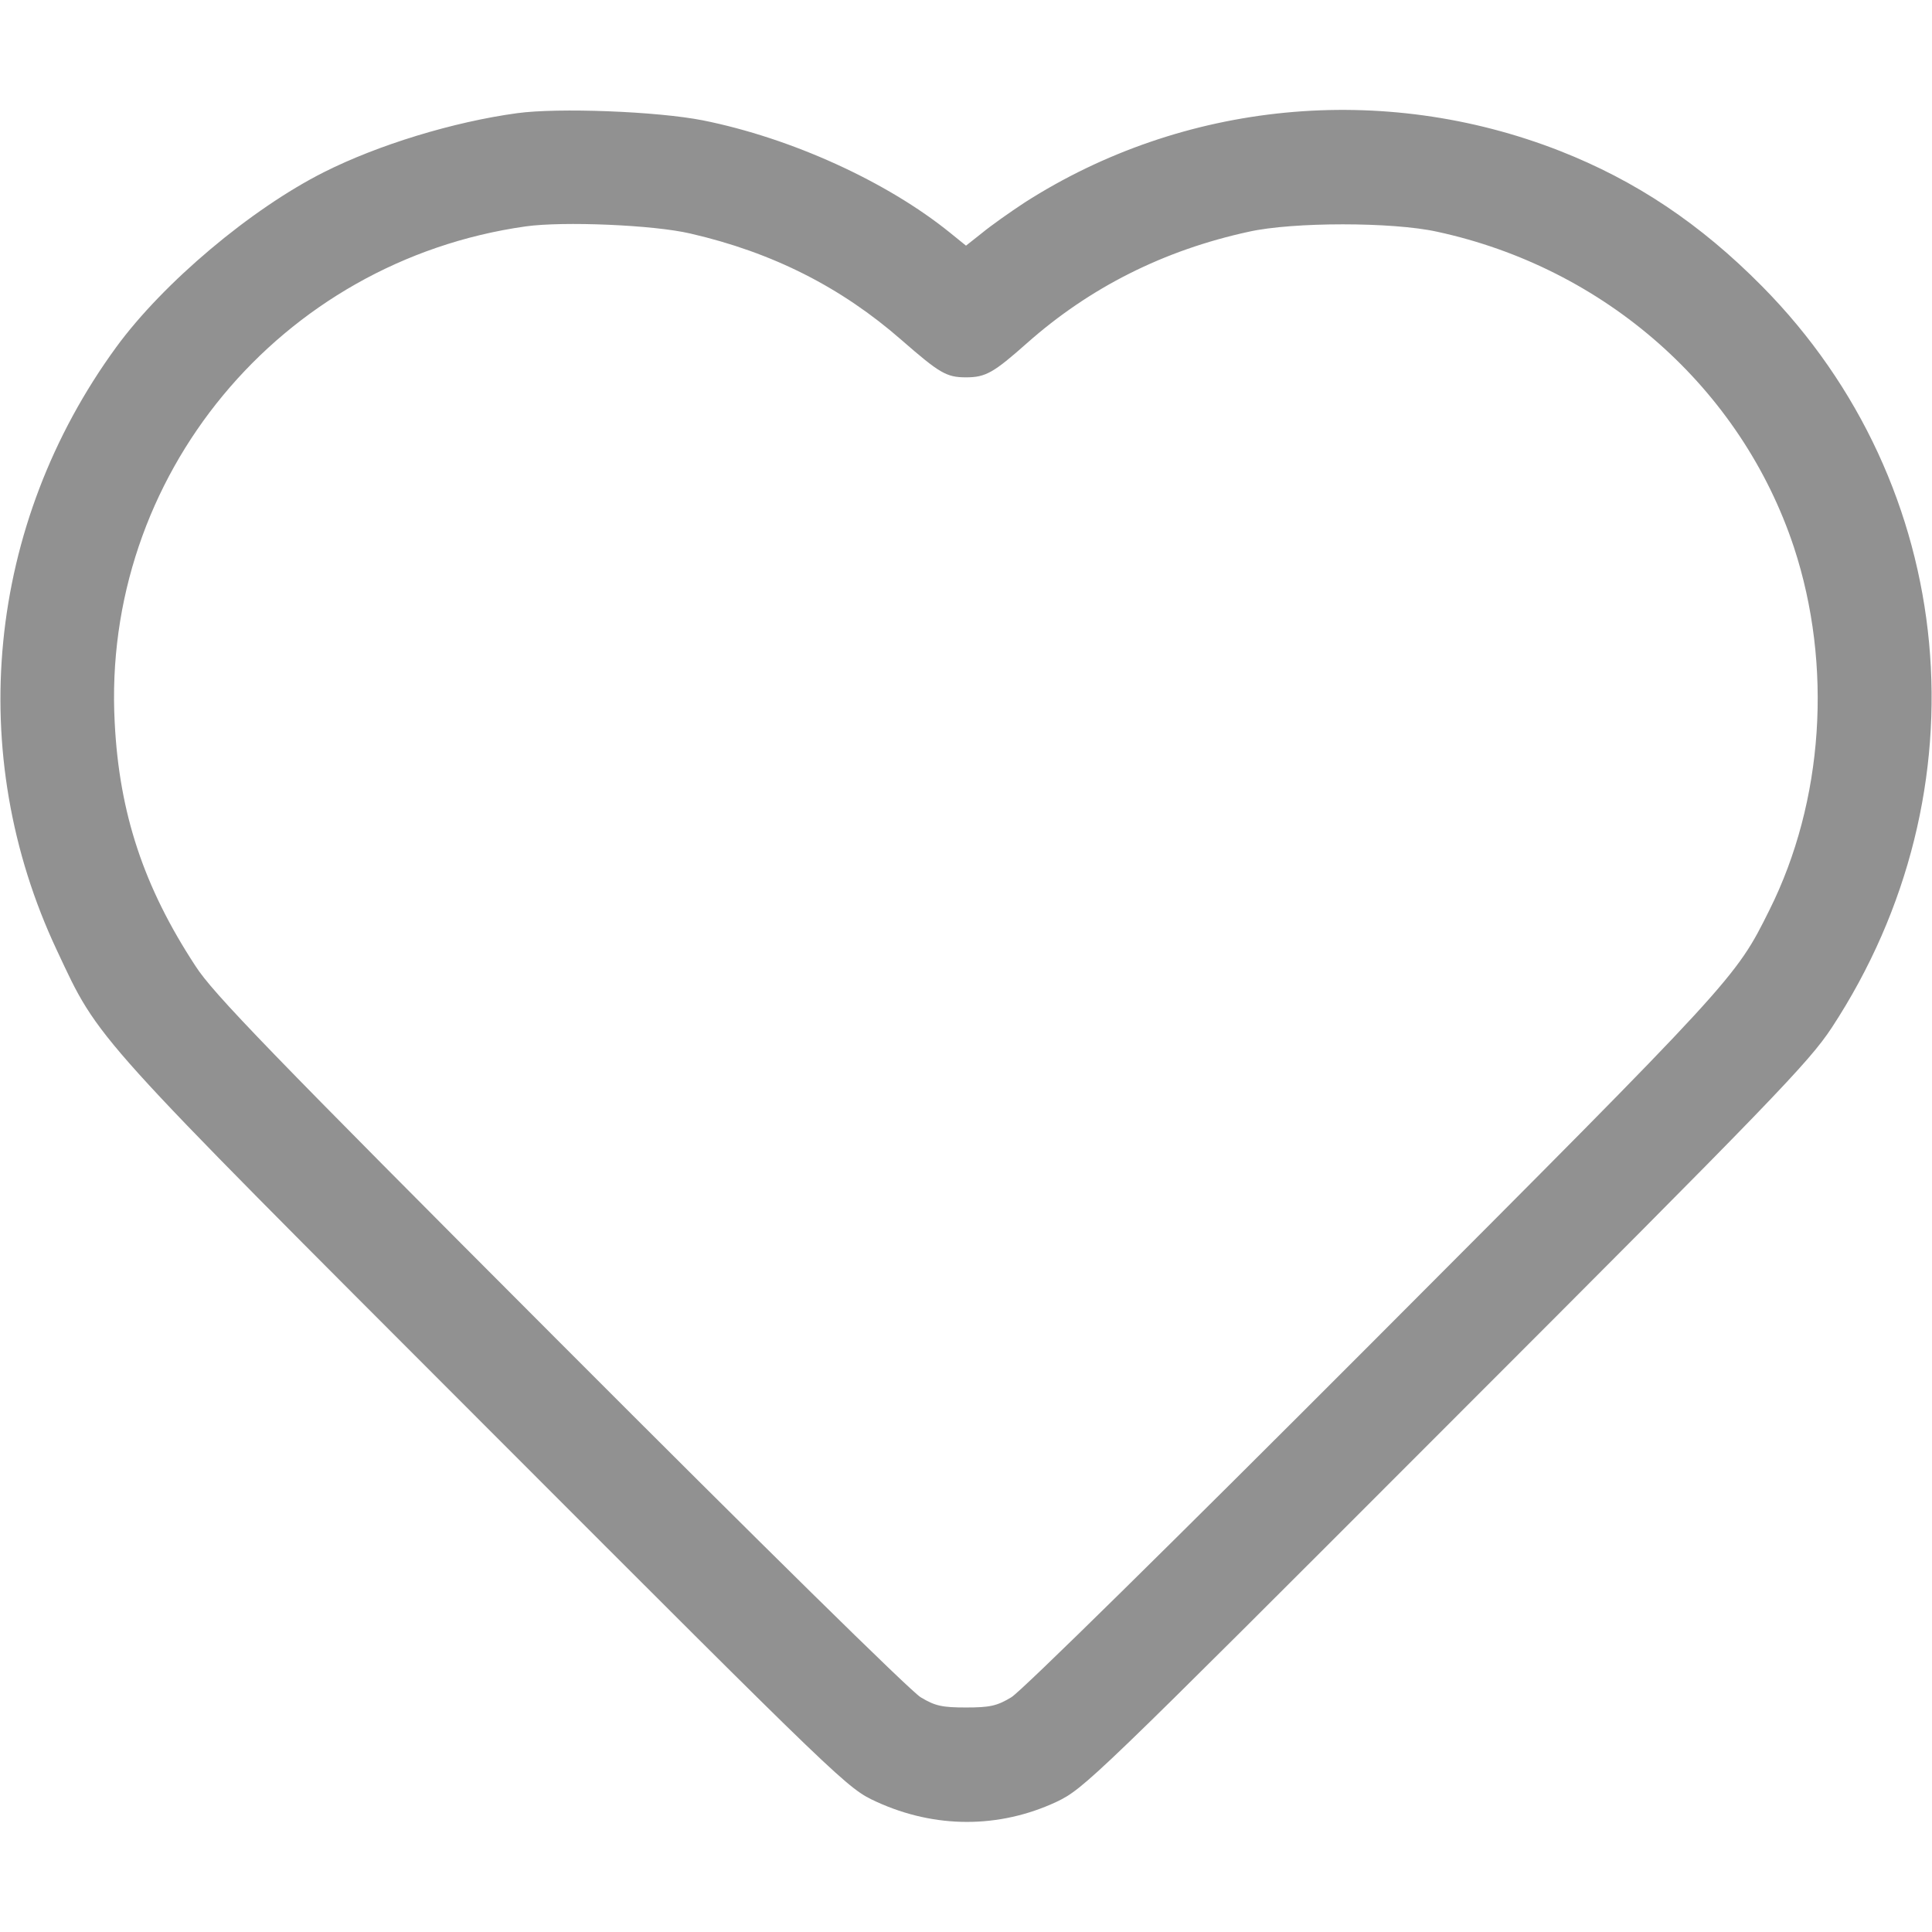 <?xml version="1.0" standalone="no"?>
<!DOCTYPE svg PUBLIC "-//W3C//DTD SVG 20010904//EN"
 "http://www.w3.org/TR/2001/REC-SVG-20010904/DTD/svg10.dtd">
<svg version="1.0" xmlns="http://www.w3.org/2000/svg"
 width="512pt" height="512pt" viewBox="0 0 512 512"
 preserveAspectRatio="xMidYMid meet">

<g transform="translate(0,512) scale(0.1,-0.1)"
fill="#919191" stroke="none">
<path d="M1370 4820 c-169 -23 -368 -84 -511 -156 -193 -97 -426 -293 -551
-464 -343 -470 -403 -1077 -157 -1599 113 -241 85 -209 1138 -1263 954 -955
956 -957 1034 -993 155 -71 325 -71 477 0 73 35 95 56 1031 993 873 873 962
966 1023 1058 413 629 337 1438 -184 1965 -164 166 -335 280 -536 359 -470
184 -999 132 -1419 -137 -38 -25 -89 -61 -112 -80 l-43 -34 -42 34 c-168 136
-421 251 -655 298 -122 24 -384 34 -493 19z m460 -319 c217 -50 399 -142 559
-282 101 -88 119 -99 171 -99 52 0 73 12 162 91 166 147 362 246 588 295 117
26 380 26 498 0 445 -96 806 -414 946 -836 103 -313 79 -674 -65 -962 -90
-181 -91 -182 -1053 -1146 -525 -526 -930 -925 -956 -940 -38 -23 -57 -27
-120 -27 -63 0 -82 4 -120 27 -26 15 -431 414 -956 940 -770 771 -920 926
-966 998 -137 209 -202 405 -214 645 -35 652 438 1223 1089 1315 99 14 340 4
437 -19z"/>
</g>
</svg>
